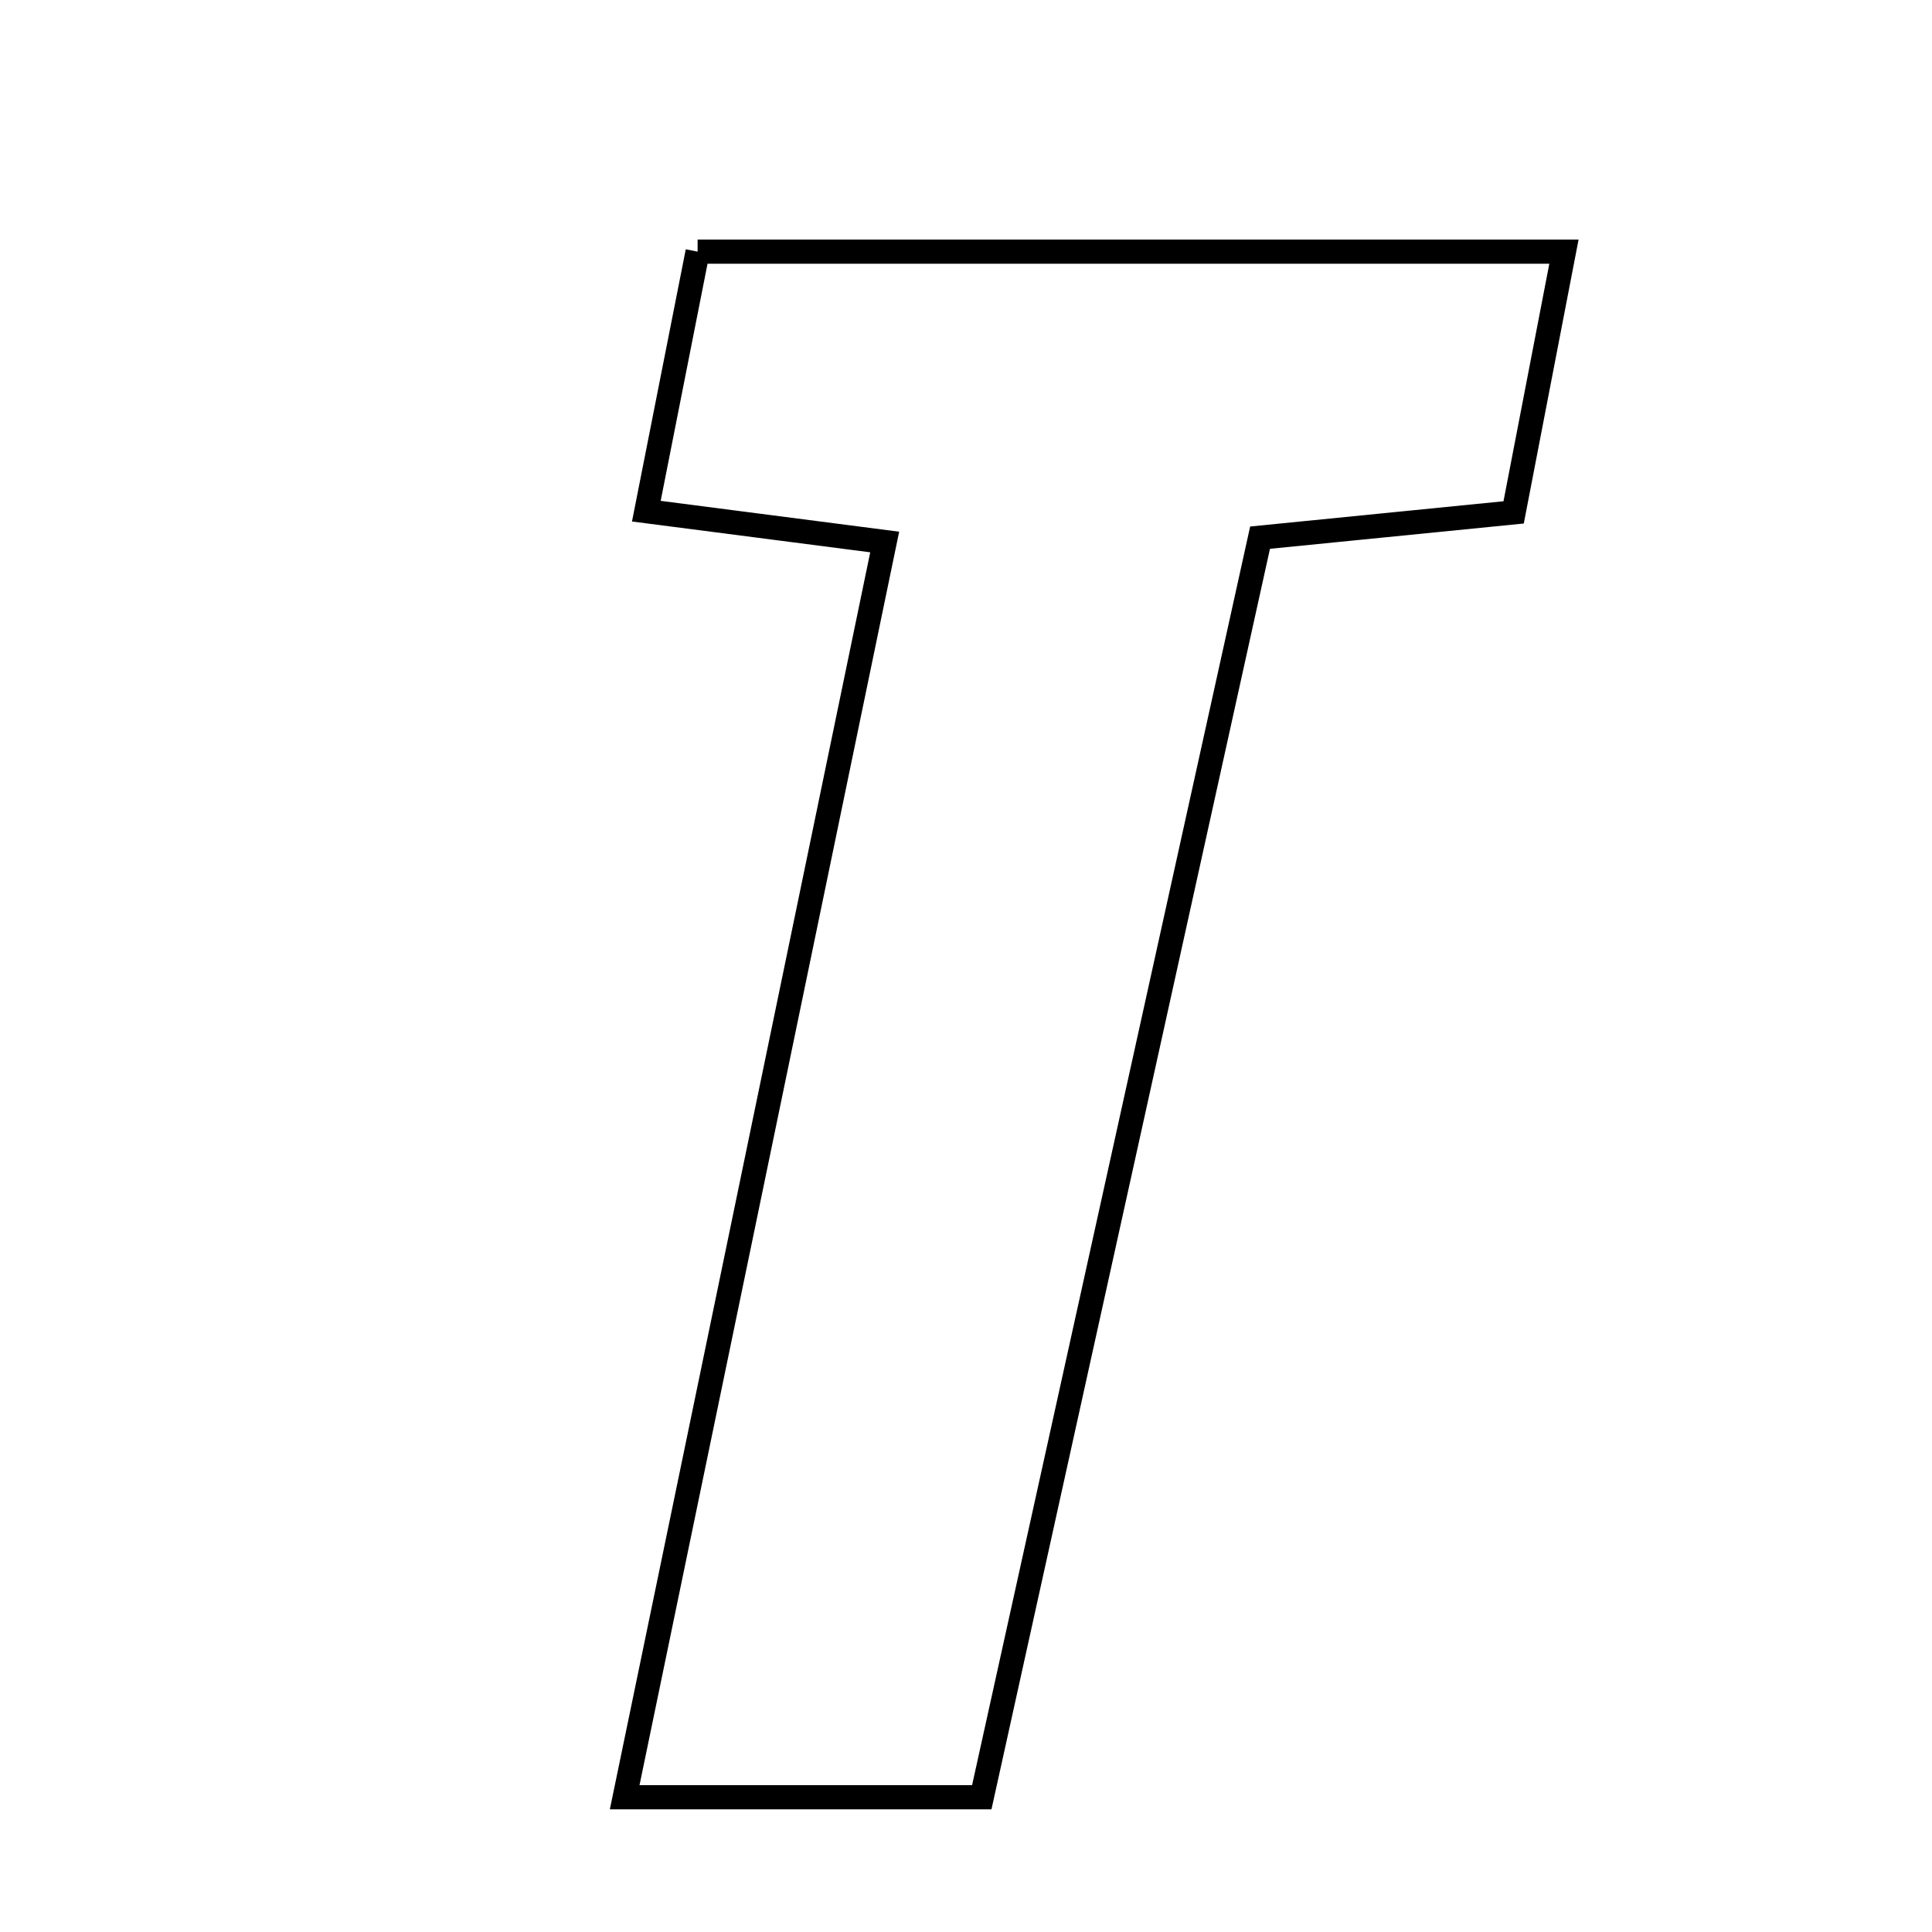<svg xmlns="http://www.w3.org/2000/svg" viewBox="0.0 0.0 24.0 24.0" height="200px" width="200px"><path fill="none" stroke="black" stroke-width=".3" stroke-opacity="1.0"  filling="0" d="M8.666 3.126 C12.247 3.126 15.733 3.126 19.428 3.126 C19.209 4.264 19.015 5.269 18.803 6.365 C17.713 6.473 16.768 6.568 15.653 6.679 C14.512 11.842 13.381 16.961 12.196 22.326 C10.669 22.326 9.423 22.326 7.76 22.326 C8.849 17.066 9.902 11.986 10.99 6.733 C9.919 6.595 9.081 6.486 8.029 6.35 C8.248 5.243 8.445 4.243 8.666 3.126"></path></svg>